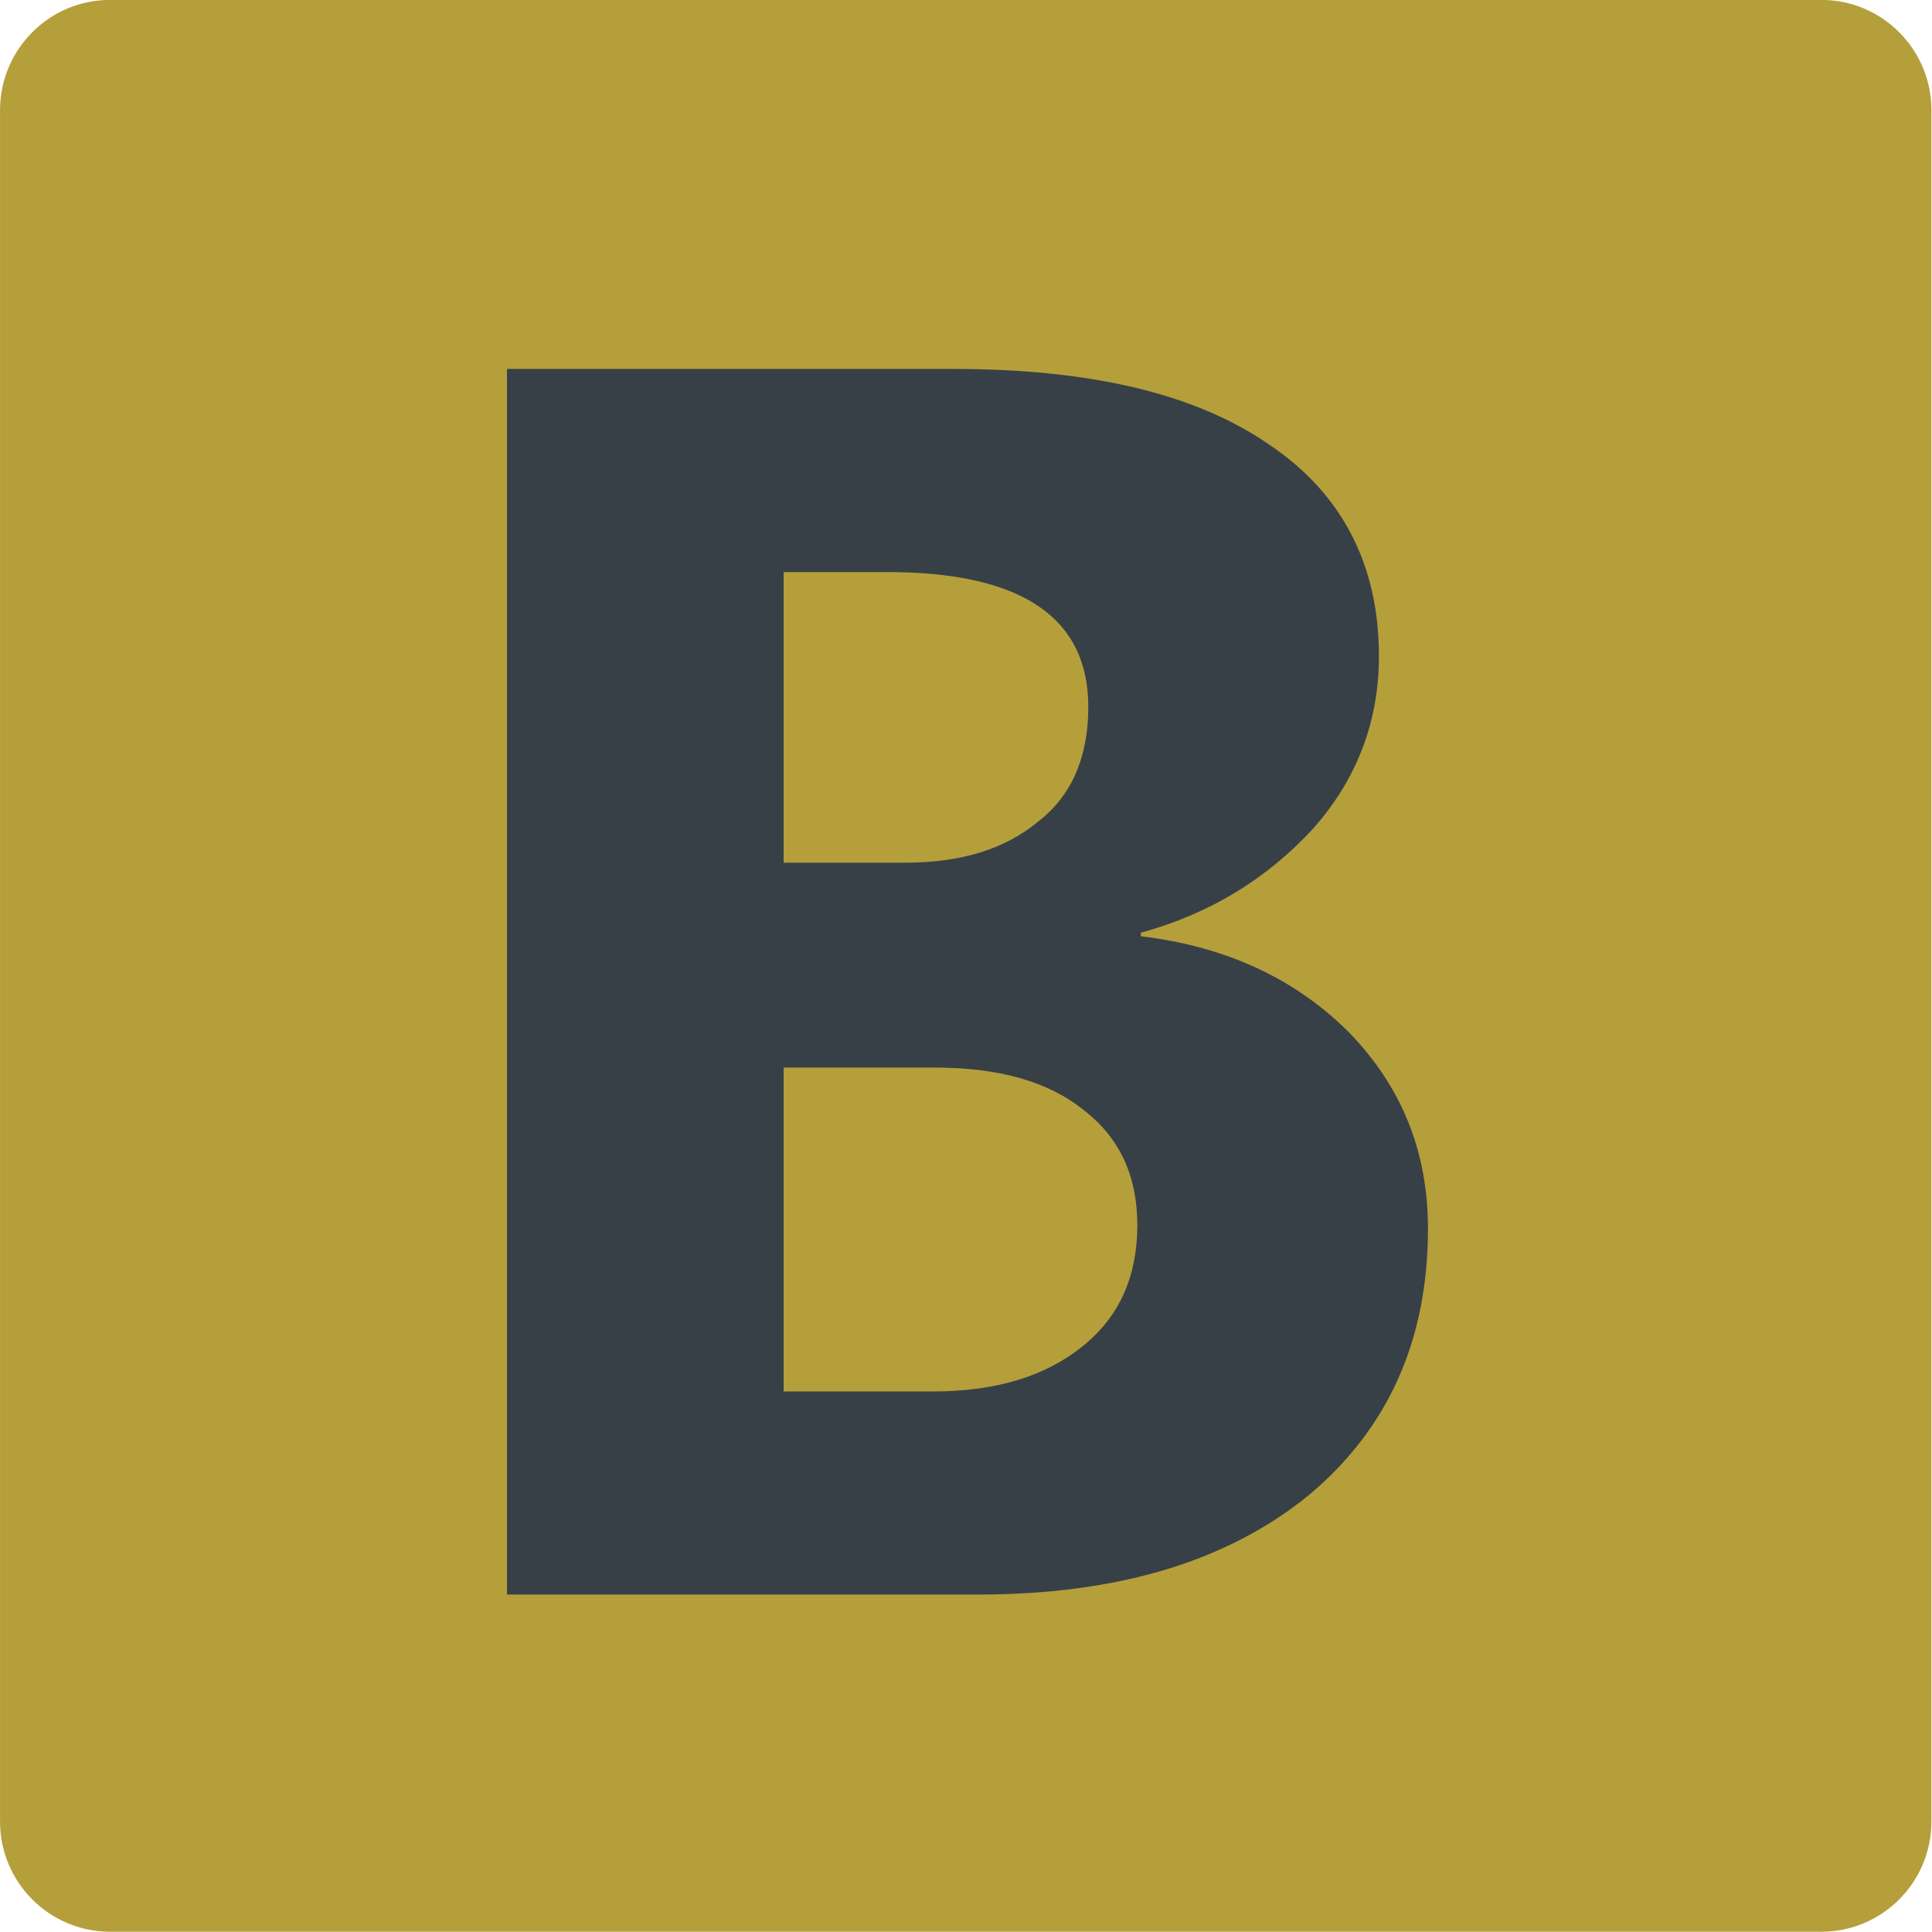 <?xml version="1.0" encoding="UTF-8" standalone="no"?>
<!DOCTYPE svg PUBLIC "-//W3C//DTD SVG 1.1//EN" "http://www.w3.org/Graphics/SVG/1.1/DTD/svg11.dtd">
<svg width="64" height="64" viewBox="0 0 64 64" version="1.1" xmlns="http://www.w3.org/2000/svg" xmlns:xlink="http://www.w3.org/1999/xlink" xml:space="preserve" xmlns:serif="http://www.serif.com/" style="fill-rule:evenodd;clip-rule:evenodd;stroke-linecap:round;stroke-linejoin:round;stroke-miterlimit:1.5;">
    <g transform="matrix(1.019,0,0,1.027,-0.104,-0.413)">
        <path d="M62.4,3.956C62.4,2.263 61.015,0.889 59.31,0.889L3.683,0.889C1.977,0.889 0.593,2.263 0.593,3.956L0.593,59.156C0.593,60.848 1.977,62.222 3.683,62.222L59.31,62.222C61.015,62.222 62.4,60.848 62.4,59.156L62.4,3.956Z" style="fill:rgb(181,159,59);stroke:rgb(181,159,59);stroke-width:0.98px;"/>
    </g>
    <g transform="matrix(58,0,0,58,12.155,52.822)">
        <path d="M0.08,-0L0.08,-0.7L0.335,-0.7C0.413,-0.7 0.473,-0.686 0.515,-0.657C0.557,-0.629 0.578,-0.588 0.578,-0.536C0.578,-0.498 0.565,-0.465 0.54,-0.437C0.514,-0.409 0.482,-0.389 0.442,-0.378L0.442,-0.376C0.492,-0.37 0.531,-0.351 0.561,-0.321C0.591,-0.29 0.606,-0.253 0.606,-0.209C0.606,-0.145 0.583,-0.094 0.537,-0.056C0.491,-0.019 0.429,-0 0.349,-0L0.08,-0ZM0.238,-0.584L0.238,-0.418L0.307,-0.418C0.34,-0.418 0.365,-0.426 0.384,-0.442C0.403,-0.457 0.412,-0.479 0.412,-0.507C0.412,-0.558 0.374,-0.584 0.297,-0.584L0.238,-0.584ZM0.238,-0.301L0.238,-0.116L0.323,-0.116C0.36,-0.116 0.388,-0.125 0.409,-0.142C0.43,-0.159 0.44,-0.182 0.44,-0.211C0.44,-0.239 0.43,-0.261 0.409,-0.277C0.389,-0.293 0.361,-0.301 0.324,-0.301L0.238,-0.301Z" style="fill:rgb(56,64,71);fill-rule:nonzero;"/>
    </g>
</svg>
